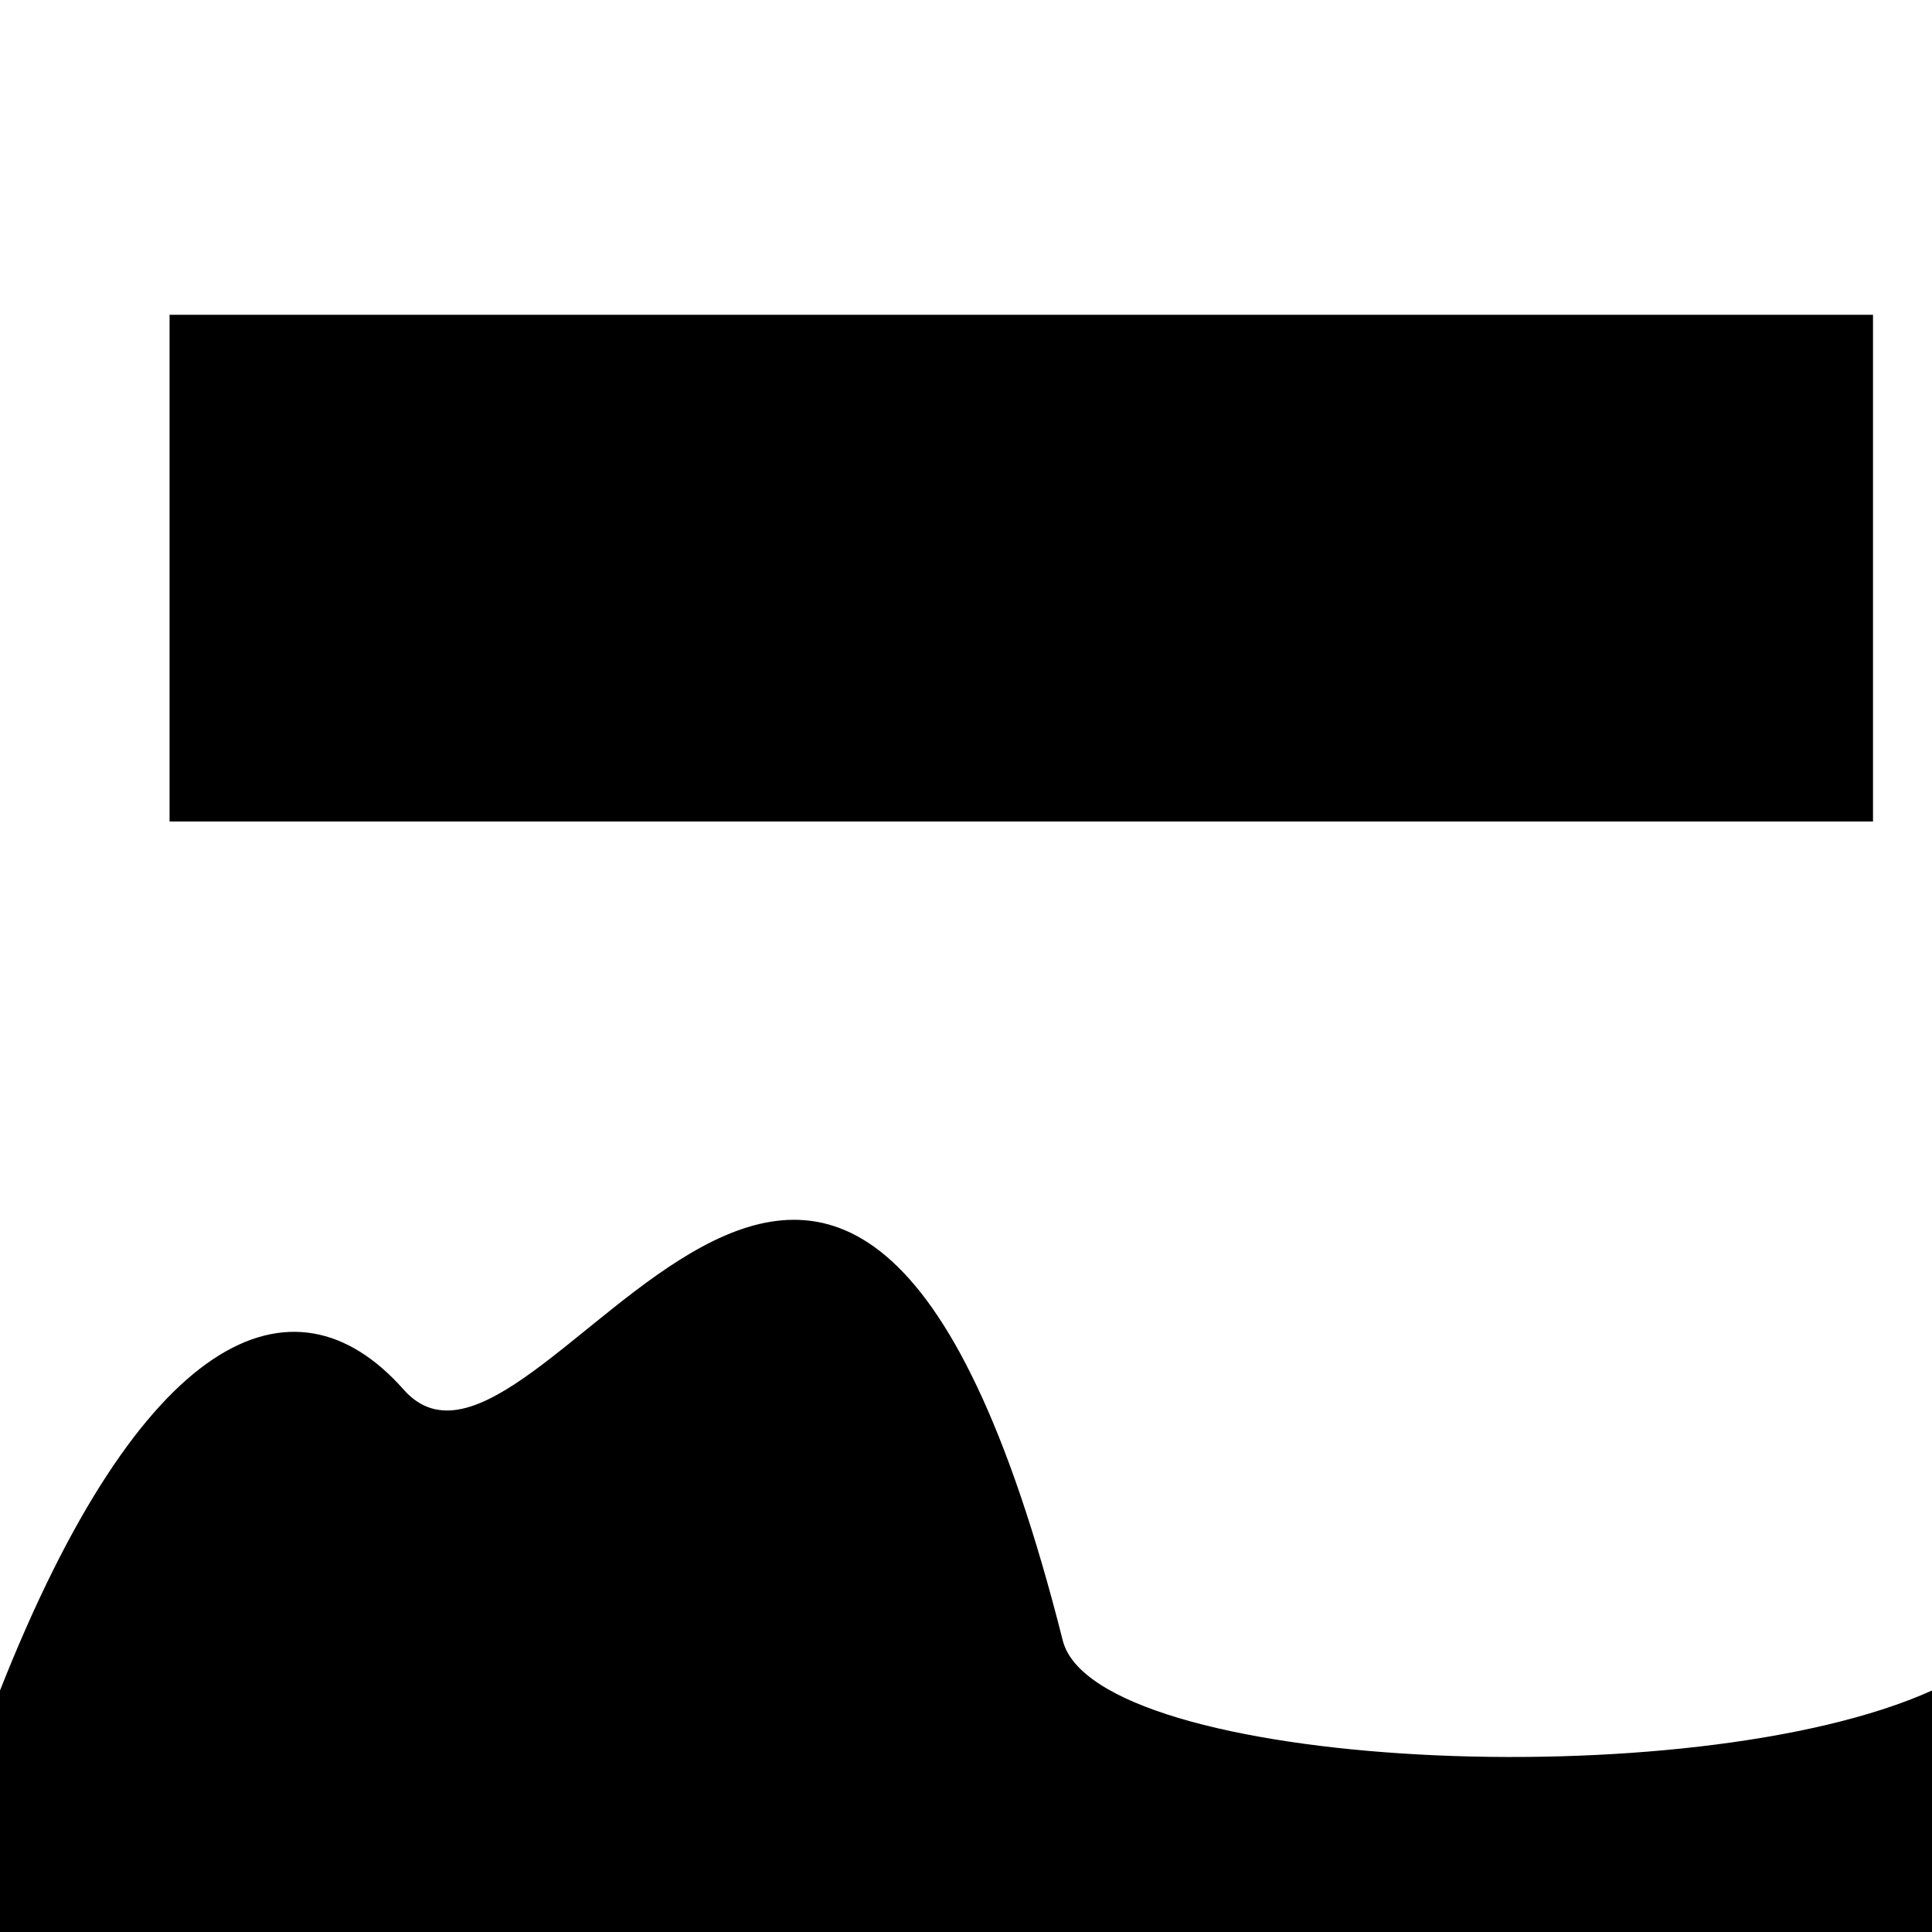 <?xml version="1.0" encoding="UTF-8" standalone="no"?>
<!-- Created with Inkscape (http://www.inkscape.org/) -->

<svg
   xmlns:dc="http://purl.org/dc/elements/1.1/"
   xmlns:cc="http://creativecommons.org/ns#"
   xmlns:rdf="http://www.w3.org/1999/02/22-rdf-syntax-ns#"
   xmlns:svg="http://www.w3.org/2000/svg"
   xmlns="http://www.w3.org/2000/svg"
   xmlns:sodipodi="http://sodipodi.sourceforge.net/DTD/sodipodi-0.dtd"
   xmlns:inkscape="http://www.inkscape.org/namespaces/inkscape"
   width="1024"
   height="1024"
   viewBox="0 0 1024 1024"
   id="svg4151"
   version="1.1"
   inkscape:version="0.91 r13725"
   sodipodi:docname="level2.svg">
  <defs
     id="defs4153" />
  <sodipodi:namedview
     id="base"
     pagecolor="#ffffff"
     bordercolor="#666666"
     borderopacity="1.0"
     inkscape:pageopacity="0.0"
     inkscape:pageshadow="2"
     inkscape:zoom="0.7"
     inkscape:cx="337.29385"
     inkscape:cy="491.14229"
     inkscape:document-units="px"
     inkscape:current-layer="layer1"
     showgrid="false"
     units="px"
     inkscape:window-width="1920"
     inkscape:window-height="1005"
     inkscape:window-x="-9"
     inkscape:window-y="298"
     inkscape:window-maximized="1" />
  <g
     inkscape:label="Calque 1"
     inkscape:groupmode="layer"
     id="layer1"
     transform="translate(0,-28.362)">
    <path
       style="opacity:1;fill:#000000;fill-opacity:1;stroke:none;stroke-width:40;stroke-linecap:round;stroke-linejoin:round;stroke-miterlimit:4;stroke-dasharray:none;stroke-opacity:1"
       d="M 0,924.362 C 74.531,735.551 155.008,698.25 213.938,764.875 285.913,846.249 447.051,437.396 563.28,897.835 580.561,966.293 896.86,981.768 1024,924.362 l 0,128 -1024,0 z"
       id="rect4699"
       inkscape:connector-curvature="0"
       sodipodi:nodetypes="csscccc" />
    <flowRoot
       xml:space="preserve"
       id="flowRoot4739"
       style="font-style:normal;font-variant:normal;font-weight:normal;font-stretch:normal;font-size:187.5px;line-height:125%;font-family:Furore;-inkscape-font-specification:Furore;letter-spacing:0px;word-spacing:0px;fill:#000000;fill-opacity:1;stroke:none;stroke-width:1px;stroke-linecap:butt;stroke-linejoin:miter;stroke-opacity:1"
       transform="translate(32.73,72.635)"><flowRegion
         id="flowRegion4741"><rect
           id="rect4743"
           width="902.857"
           height="268.571"
           x="57.143"
           y="122.571"
           style="font-style:normal;font-variant:normal;font-weight:normal;font-stretch:normal;font-size:187.5px;font-family:Furore;-inkscape-font-specification:Furore" /></flowRegion><flowPara
         id="flowPara4745"
         style="font-size:187.5px">LEVEL 2</flowPara></flowRoot>  </g>
</svg>
